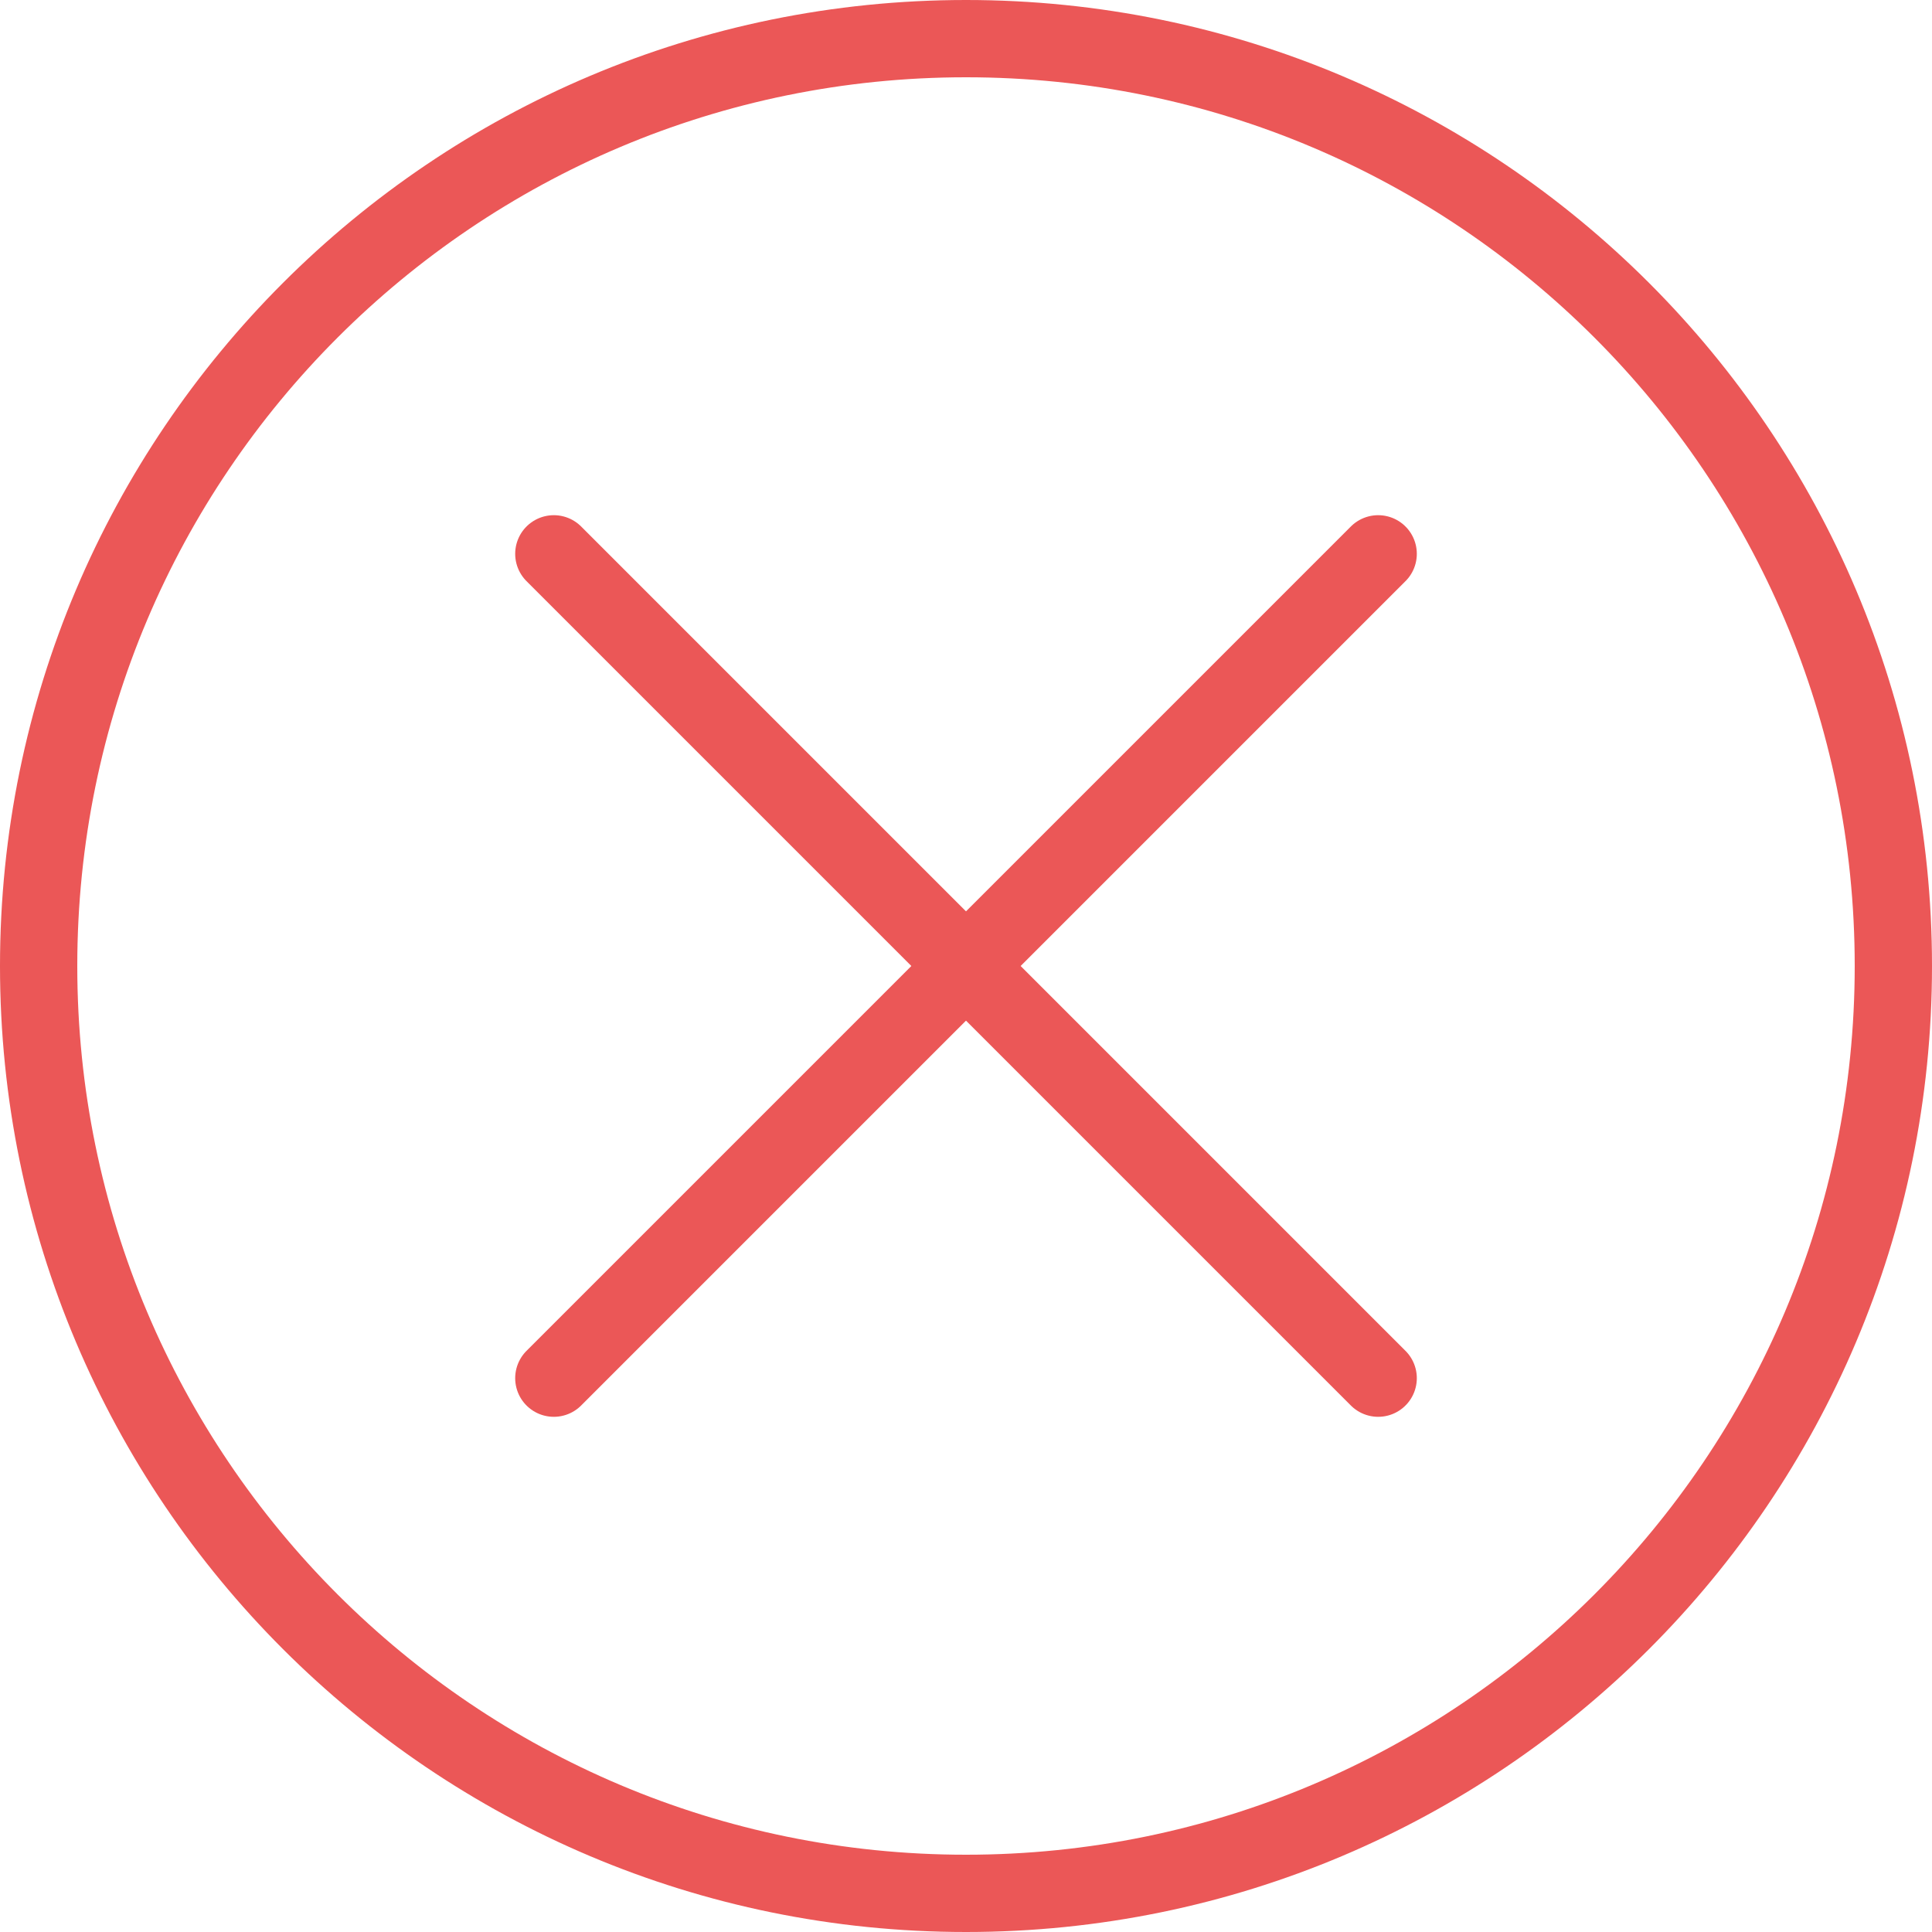<svg width="50" height="50" viewBox="0 0 50 50" fill="none" xmlns="http://www.w3.org/2000/svg">
<path d="M25 25L35.667 35.667" stroke="#EB5757" stroke-width="2" stroke-linecap="round"/>
<path d="M25 25L14.333 14.333" stroke="#EB5757" stroke-width="2" stroke-linecap="round"/>
<path d="M25 25L14.333 35.667" stroke="#EB5757" stroke-width="2" stroke-linecap="round"/>
<path d="M25 25L35.667 14.333" stroke="#EB5757" stroke-width="2" stroke-linecap="round"/>
<path d="M25 1C38.255 1 49 11.745 49 25C49 38.255 38.255 49 25 49C11.745 49 1 38.255 1 25C1 11.745 11.745 1 25 1Z" stroke="#EB5757" stroke-width="2" stroke-linecap="round"/>
</svg>
